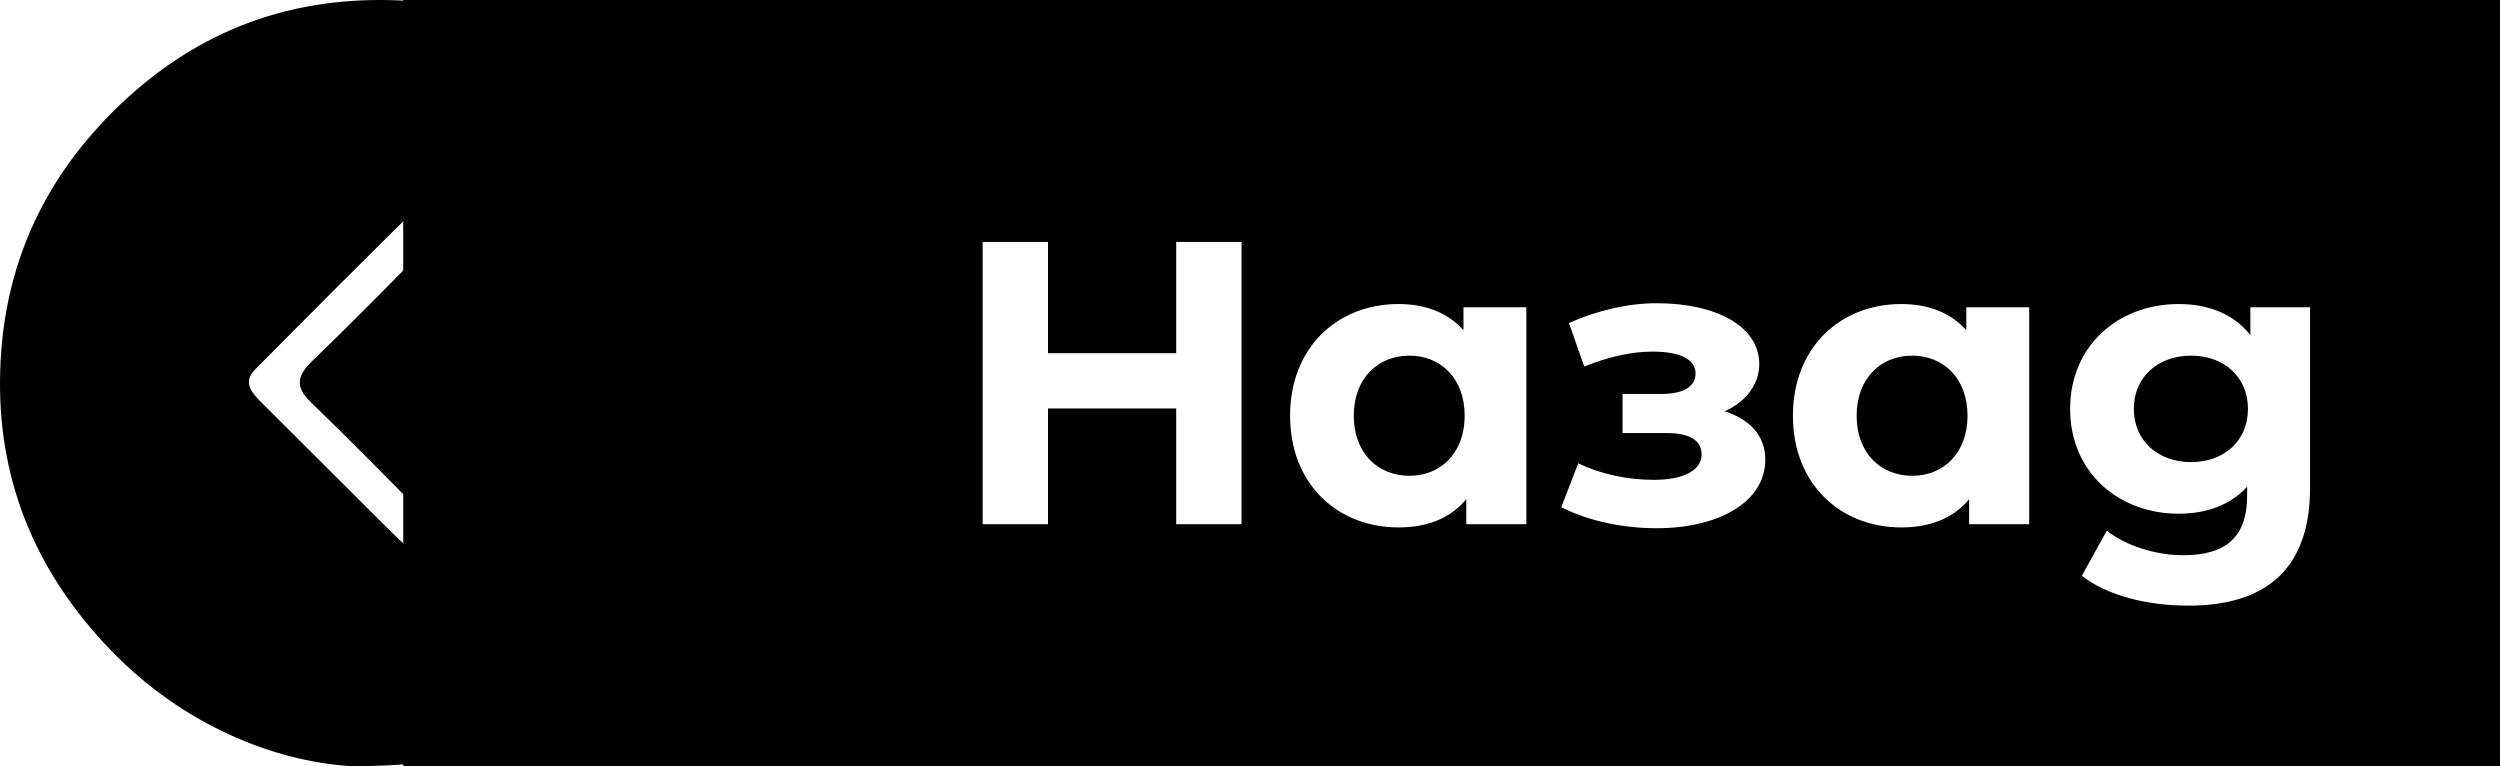<svg width="124" height="38" viewBox="0 0 124 38" fill="none" xmlns="http://www.w3.org/2000/svg">
<path d="M17.36 37.998C13.591 37.754 9.056 35.959 5.483 32.238C1.926 28.55 -0.048 24.111 0.001 18.856C0.05 13.602 1.926 9.196 5.63 5.508C9.464 1.705 14.048 -0.139 19.432 0.008C24.473 0.139 28.862 2.015 32.353 5.589C36.041 9.359 38.064 13.912 37.998 19.33C37.933 24.617 35.796 28.99 32.158 32.564C28.503 36.171 23.984 38.064 17.36 37.998ZM21.977 9.914C21.586 9.914 21.194 9.799 21.064 9.93C18.241 12.704 15.435 15.511 12.661 18.318C12.009 18.971 12.498 19.493 13.004 19.999C14.848 21.826 16.675 23.67 18.518 25.498C19.383 26.363 20.248 27.228 21.178 28.011C21.341 28.142 21.912 27.881 22.206 27.669C22.352 27.571 22.385 27.081 22.271 26.918C21.863 26.379 21.39 25.906 20.917 25.433C19.089 23.589 17.278 21.745 15.402 19.933C14.619 19.183 14.75 18.628 15.467 17.926C17.327 16.131 19.155 14.271 20.982 12.427C21.455 11.954 21.928 11.464 22.255 10.909C22.385 10.697 22.075 10.24 21.977 9.914Z" fill="black"/>
<path fill-rule="evenodd" clip-rule="evenodd" d="M124 0H20V38H124V0ZM61.58 12H58.34V17.52H51.98V12H48.74V26H51.98V20.26H58.34V26H61.58V12ZM75.708 15.24H72.588V16.38C71.808 15.5 70.688 15.08 69.368 15.08C66.328 15.08 63.988 17.24 63.988 20.62C63.988 24 66.328 26.16 69.368 26.16C70.808 26.16 71.948 25.7 72.728 24.76V26H75.708V15.24ZM72.648 20.62C72.648 22.48 71.448 23.6 69.908 23.6C68.348 23.6 67.148 22.48 67.148 20.62C67.148 18.76 68.348 17.64 69.908 17.64C71.448 17.64 72.648 18.76 72.648 20.62ZM87.559 22.8C87.559 21.64 86.819 20.8 85.539 20.4C86.579 19.94 87.259 19.08 87.259 18.06C87.259 16.16 85.079 15.04 82.179 15.04C80.759 15.04 79.279 15.38 77.819 16.02L78.579 18.18C79.779 17.7 80.899 17.44 81.979 17.44C83.359 17.44 84.099 17.84 84.099 18.52C84.099 19.18 83.499 19.54 82.399 19.54H80.479V21.48H82.679C83.799 21.48 84.399 21.84 84.399 22.54C84.399 23.34 83.479 23.8 82.039 23.8C80.719 23.8 79.399 23.52 78.279 22.98L77.439 25.16C78.839 25.86 80.519 26.2 82.179 26.2C85.239 26.2 87.559 24.9 87.559 22.8ZM100.649 15.24H97.529V16.38C96.749 15.5 95.629 15.08 94.309 15.08C91.269 15.08 88.929 17.24 88.929 20.62C88.929 24 91.269 26.16 94.309 26.16C95.749 26.16 96.889 25.7 97.669 24.76V26H100.649V15.24ZM97.589 20.62C97.589 22.48 96.389 23.6 94.849 23.6C93.289 23.6 92.089 22.48 92.089 20.62C92.089 18.76 93.289 17.64 94.849 17.64C96.389 17.64 97.589 18.76 97.589 20.62ZM114.578 15.24H111.618V16.62C110.798 15.58 109.558 15.08 108.058 15.08C105.078 15.08 102.678 17.14 102.678 20.28C102.678 23.42 105.078 25.48 108.058 25.48C109.458 25.48 110.638 25.04 111.458 24.14V24.6C111.458 26.54 110.498 27.54 108.298 27.54C106.918 27.54 105.418 27.06 104.498 26.32L103.258 28.56C104.518 29.54 106.498 30.04 108.538 30.04C112.418 30.04 114.578 28.2 114.578 24.2V15.24ZM111.498 20.28C111.498 21.86 110.318 22.92 108.678 22.92C107.038 22.92 105.838 21.86 105.838 20.28C105.838 18.7 107.038 17.64 108.678 17.64C110.318 17.64 111.498 18.7 111.498 20.28Z" fill="black"/>
</svg>
